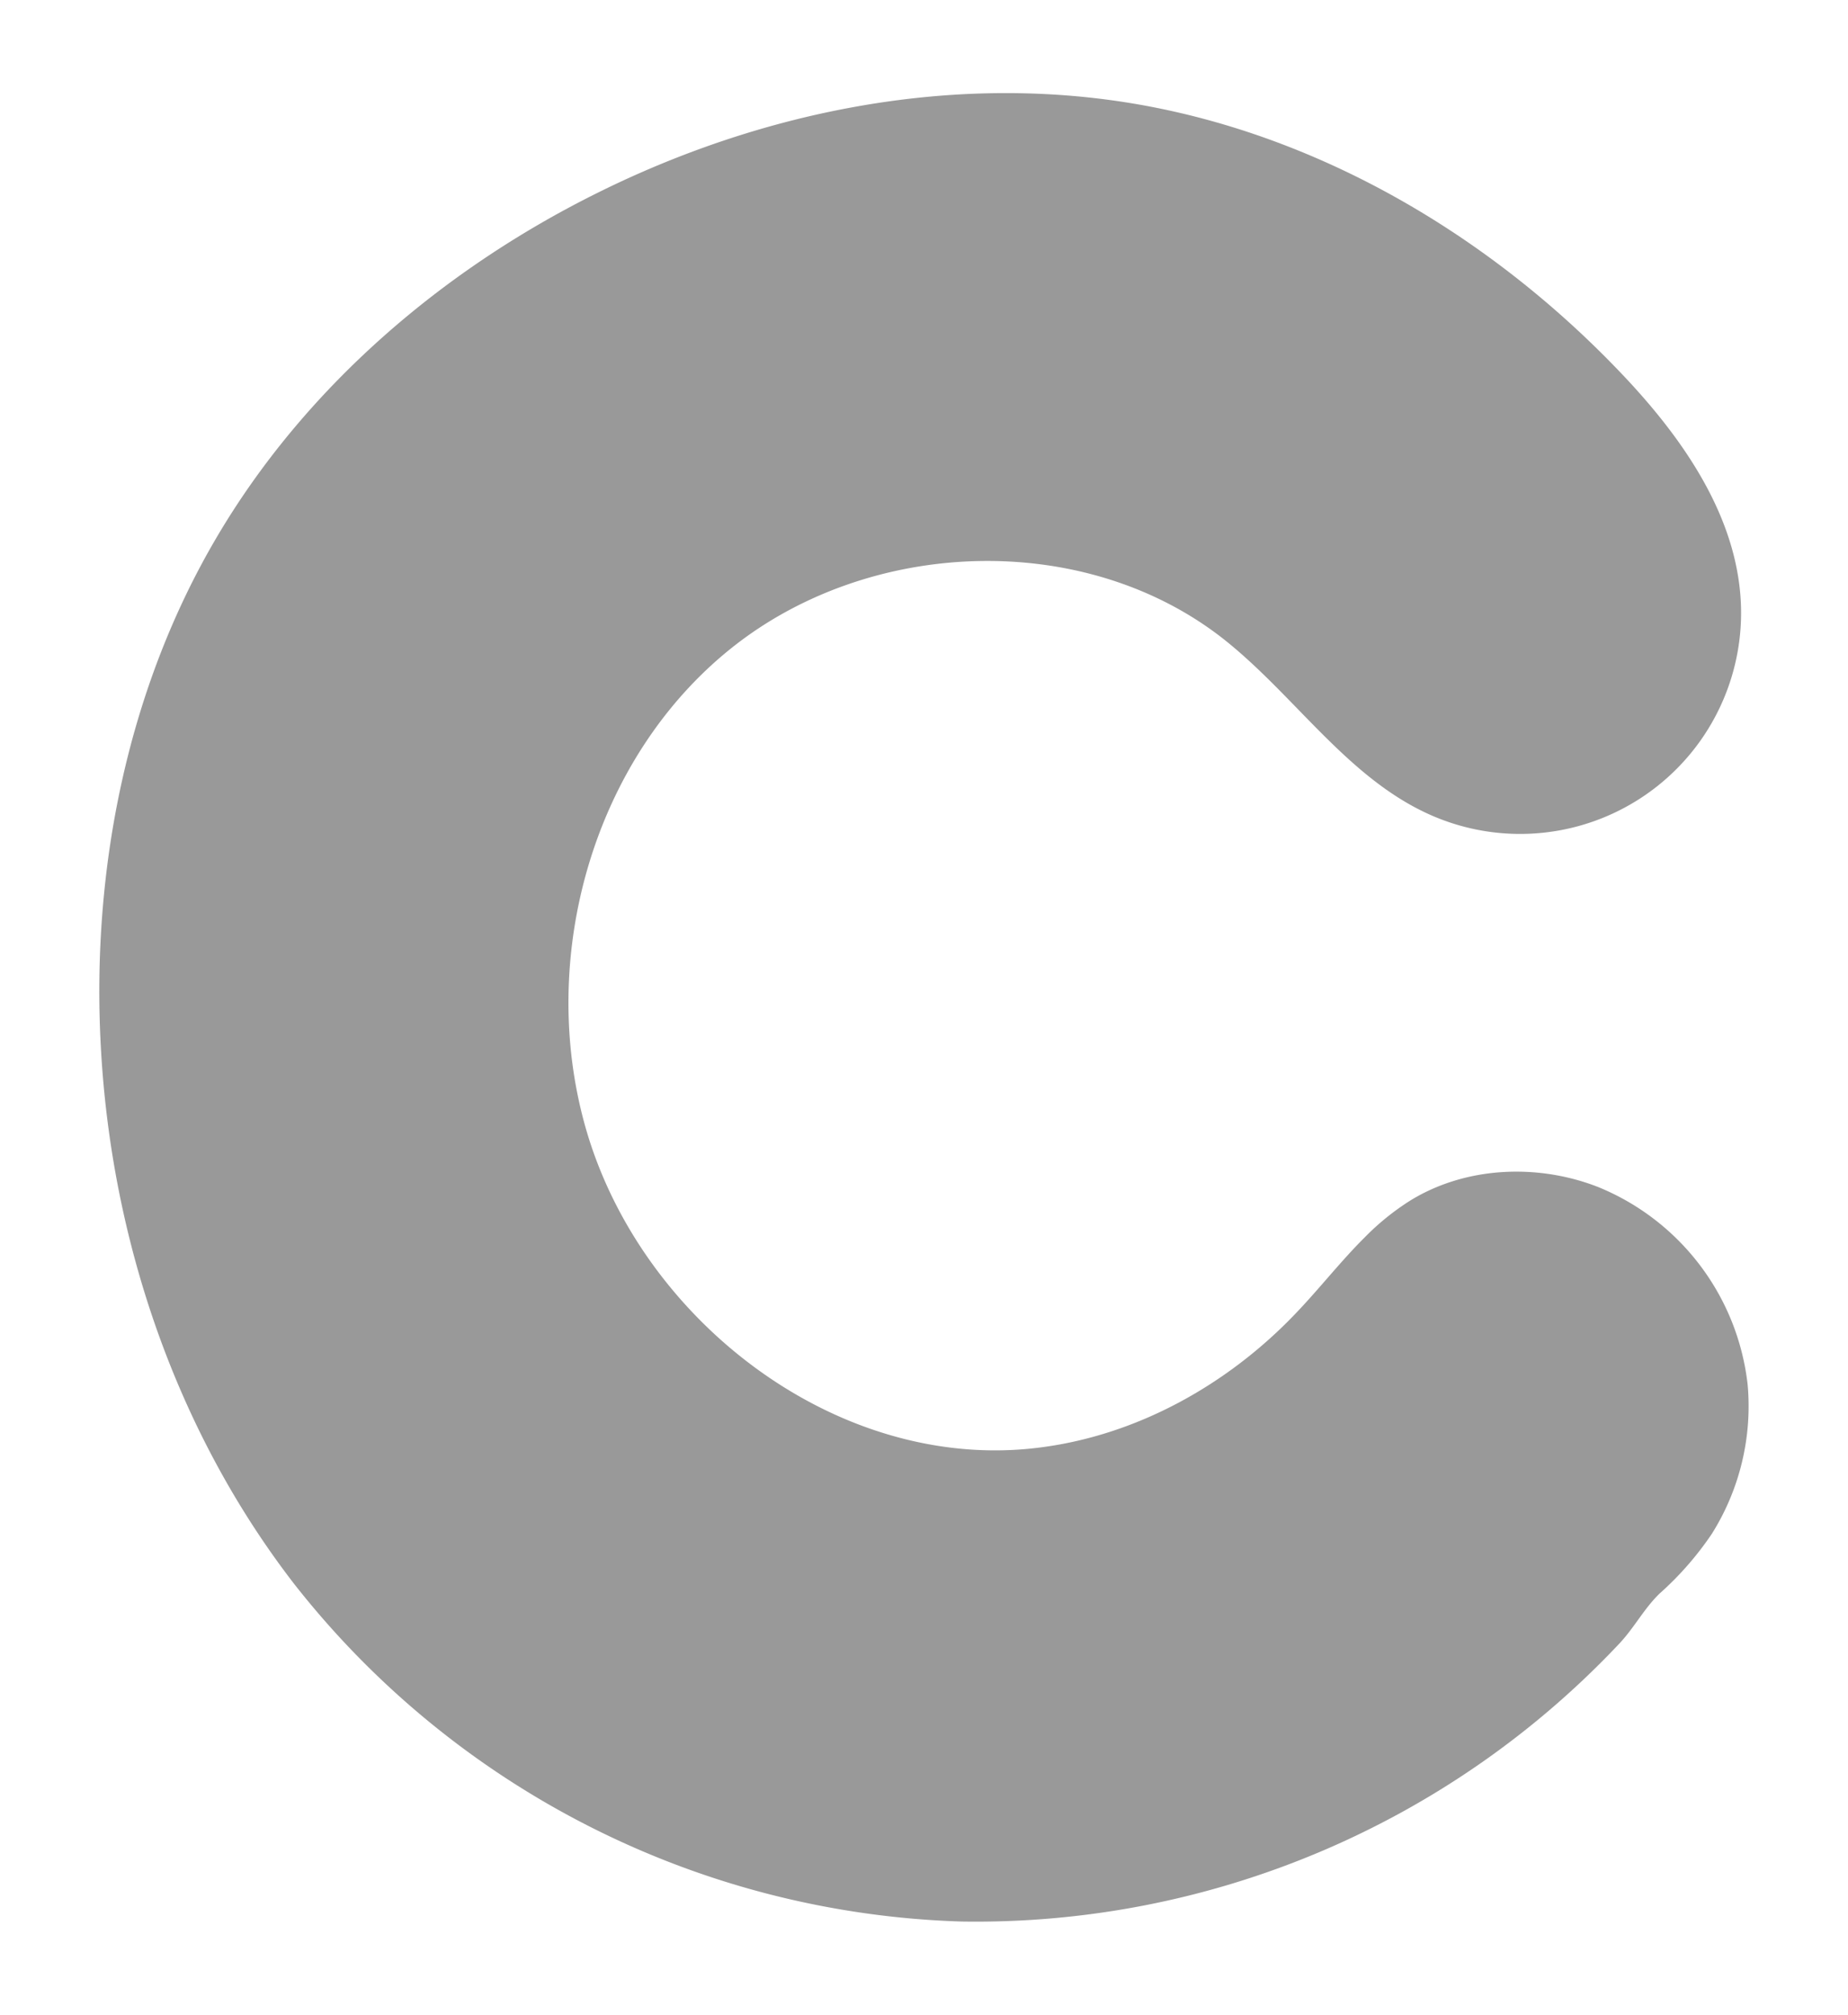 <svg id="a696743d-a3ca-4c78-9a8f-d623e6ca0d03" data-name="Layer 1" xmlns="http://www.w3.org/2000/svg" width="231.22" height="252.01" viewBox="0 0 231.22 252.01">
  <defs>
    <style>
      .a5b82973-b4ac-4740-8041-cf31ab31319d {
        fill: #999;
      }
    </style>
  </defs>
  <path class="a5b82973-b4ac-4740-8041-cf31ab31319d" d="M170.74,154.78a31.47,31.47,0,0,1,5.76-4.65c6.93-4.24,15.9-4.62,23.46-1.66a30.35,30.35,0,0,1,18.7,24.69,30,30,0,0,1-4.48,18.69,39.67,39.67,0,0,1-6.56,7.49c-1.91,1.86-3.12,4.2-4.94,6.16a110.61,110.61,0,0,1-82.36,34.84,110.45,110.45,0,0,1-83.54-42.26C22,178.93,13.89,155,12.61,130.82c-1.18-22,3.29-44.54,14.45-63.53,11-18.72,28.16-33.46,47.6-43.12,20.3-10.1,43.56-14.87,66-11.4,23.7,3.67,45.51,16.45,62.07,33.8,7.86,8.22,14.94,18.32,15.11,29.7A27.65,27.65,0,0,1,179.14,102c-10.51-4.58-17.08-15-26.1-22.11-17.43-13.65-44.26-12.64-61.55,1.19s-24.29,38.67-18.21,60c6.91,24.18,31.62,43.07,56.59,40,12.3-1.49,23.77-7.88,32.31-16.87C165.1,161.16,167.75,157.75,170.74,154.78Z"/>
</svg>
